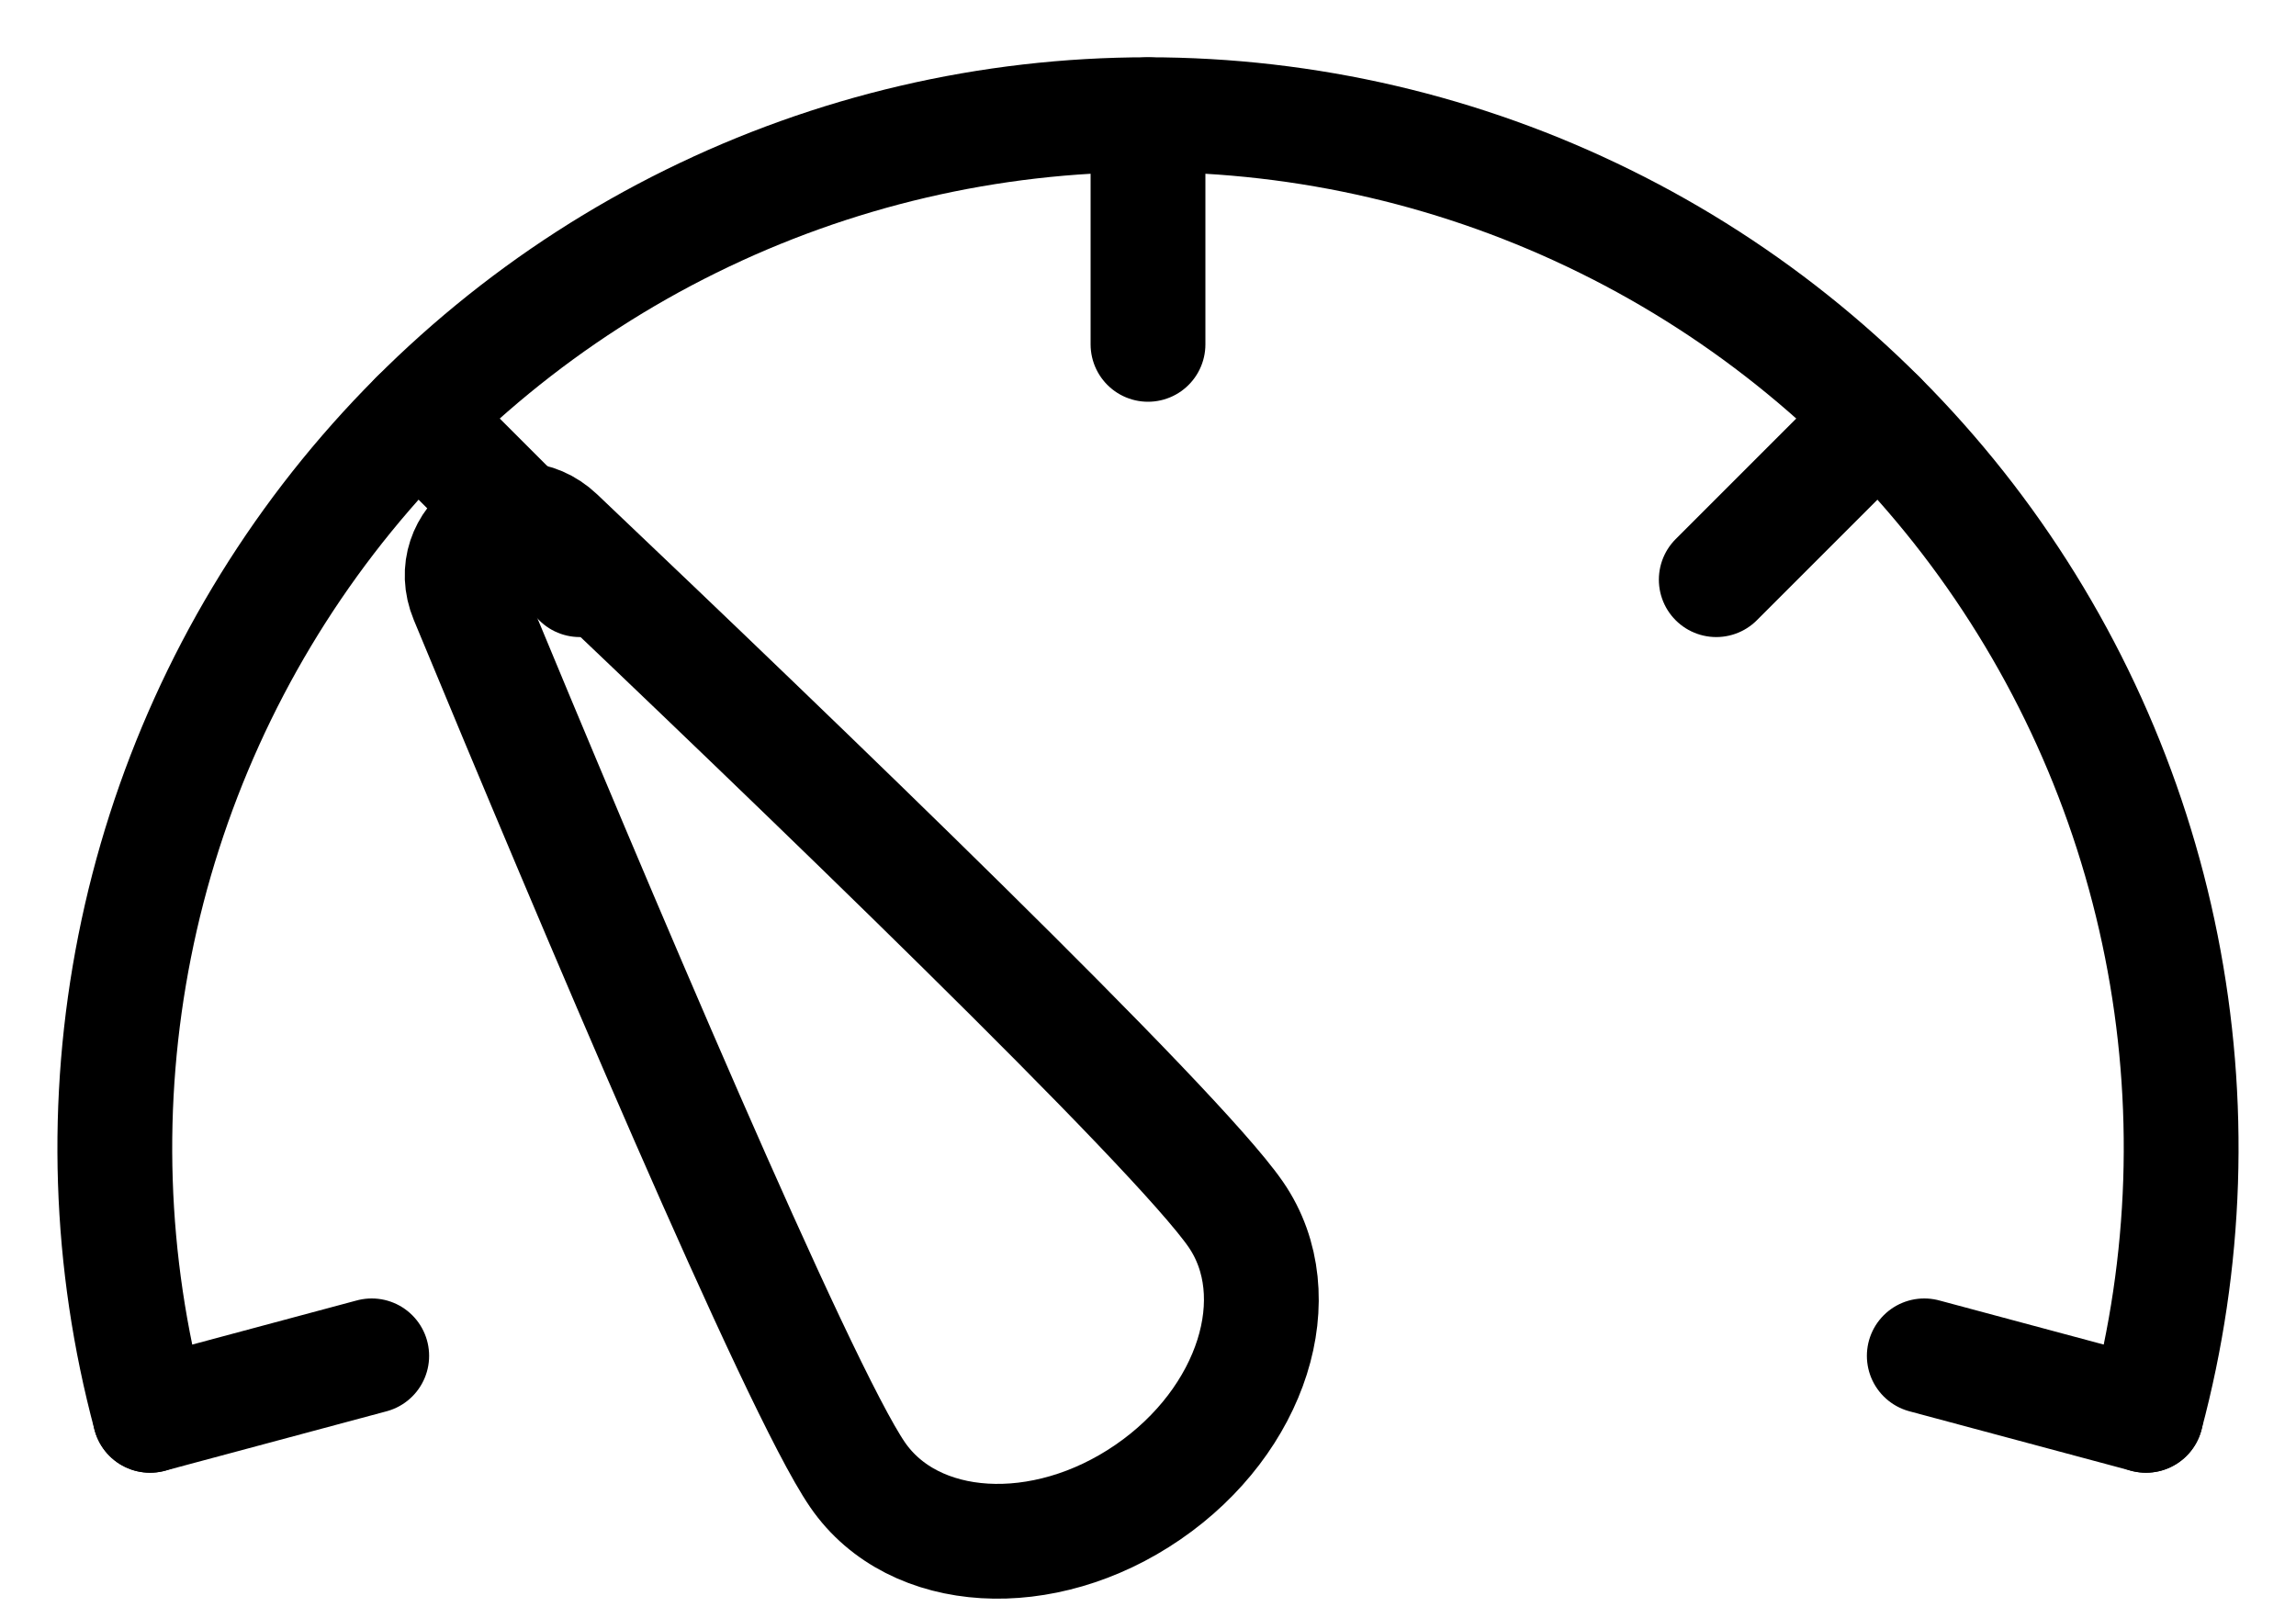 <svg width="20" height="14" viewBox="0 0 20 14" fill="none" xmlns="http://www.w3.org/2000/svg">
<path d="M18.693 12.33C19.05 10.996 19.096 9.599 18.827 8.245C18.558 6.89 17.981 5.616 17.141 4.521C16.3 3.426 15.219 2.538 13.981 1.928C12.743 1.317 11.381 0.999 10 0.999C8.619 0.999 7.257 1.317 6.019 1.928C4.781 2.538 3.7 3.426 2.859 4.521C2.019 5.616 1.442 6.89 1.173 8.245C0.904 9.599 0.949 10.996 1.307 12.33" stroke="black" stroke-linecap="round"/>
<path d="M10.766 10.582C11.253 11.292 10.91 12.374 10 12.999C9.09 13.625 7.957 13.557 7.47 12.848C6.95 12.092 5.156 7.841 4.067 5.211C3.862 4.716 4.467 4.3 4.857 4.669C6.921 6.629 10.247 9.826 10.766 10.582Z" stroke="black"/>
<path d="M10 1V3M3.636 3.636L5.05 5.05M16.364 3.636L14.95 5.05M18.693 12.33L16.762 11.812M1.307 12.33L3.238 11.812" stroke="black" stroke-linecap="round"/>
</svg>
